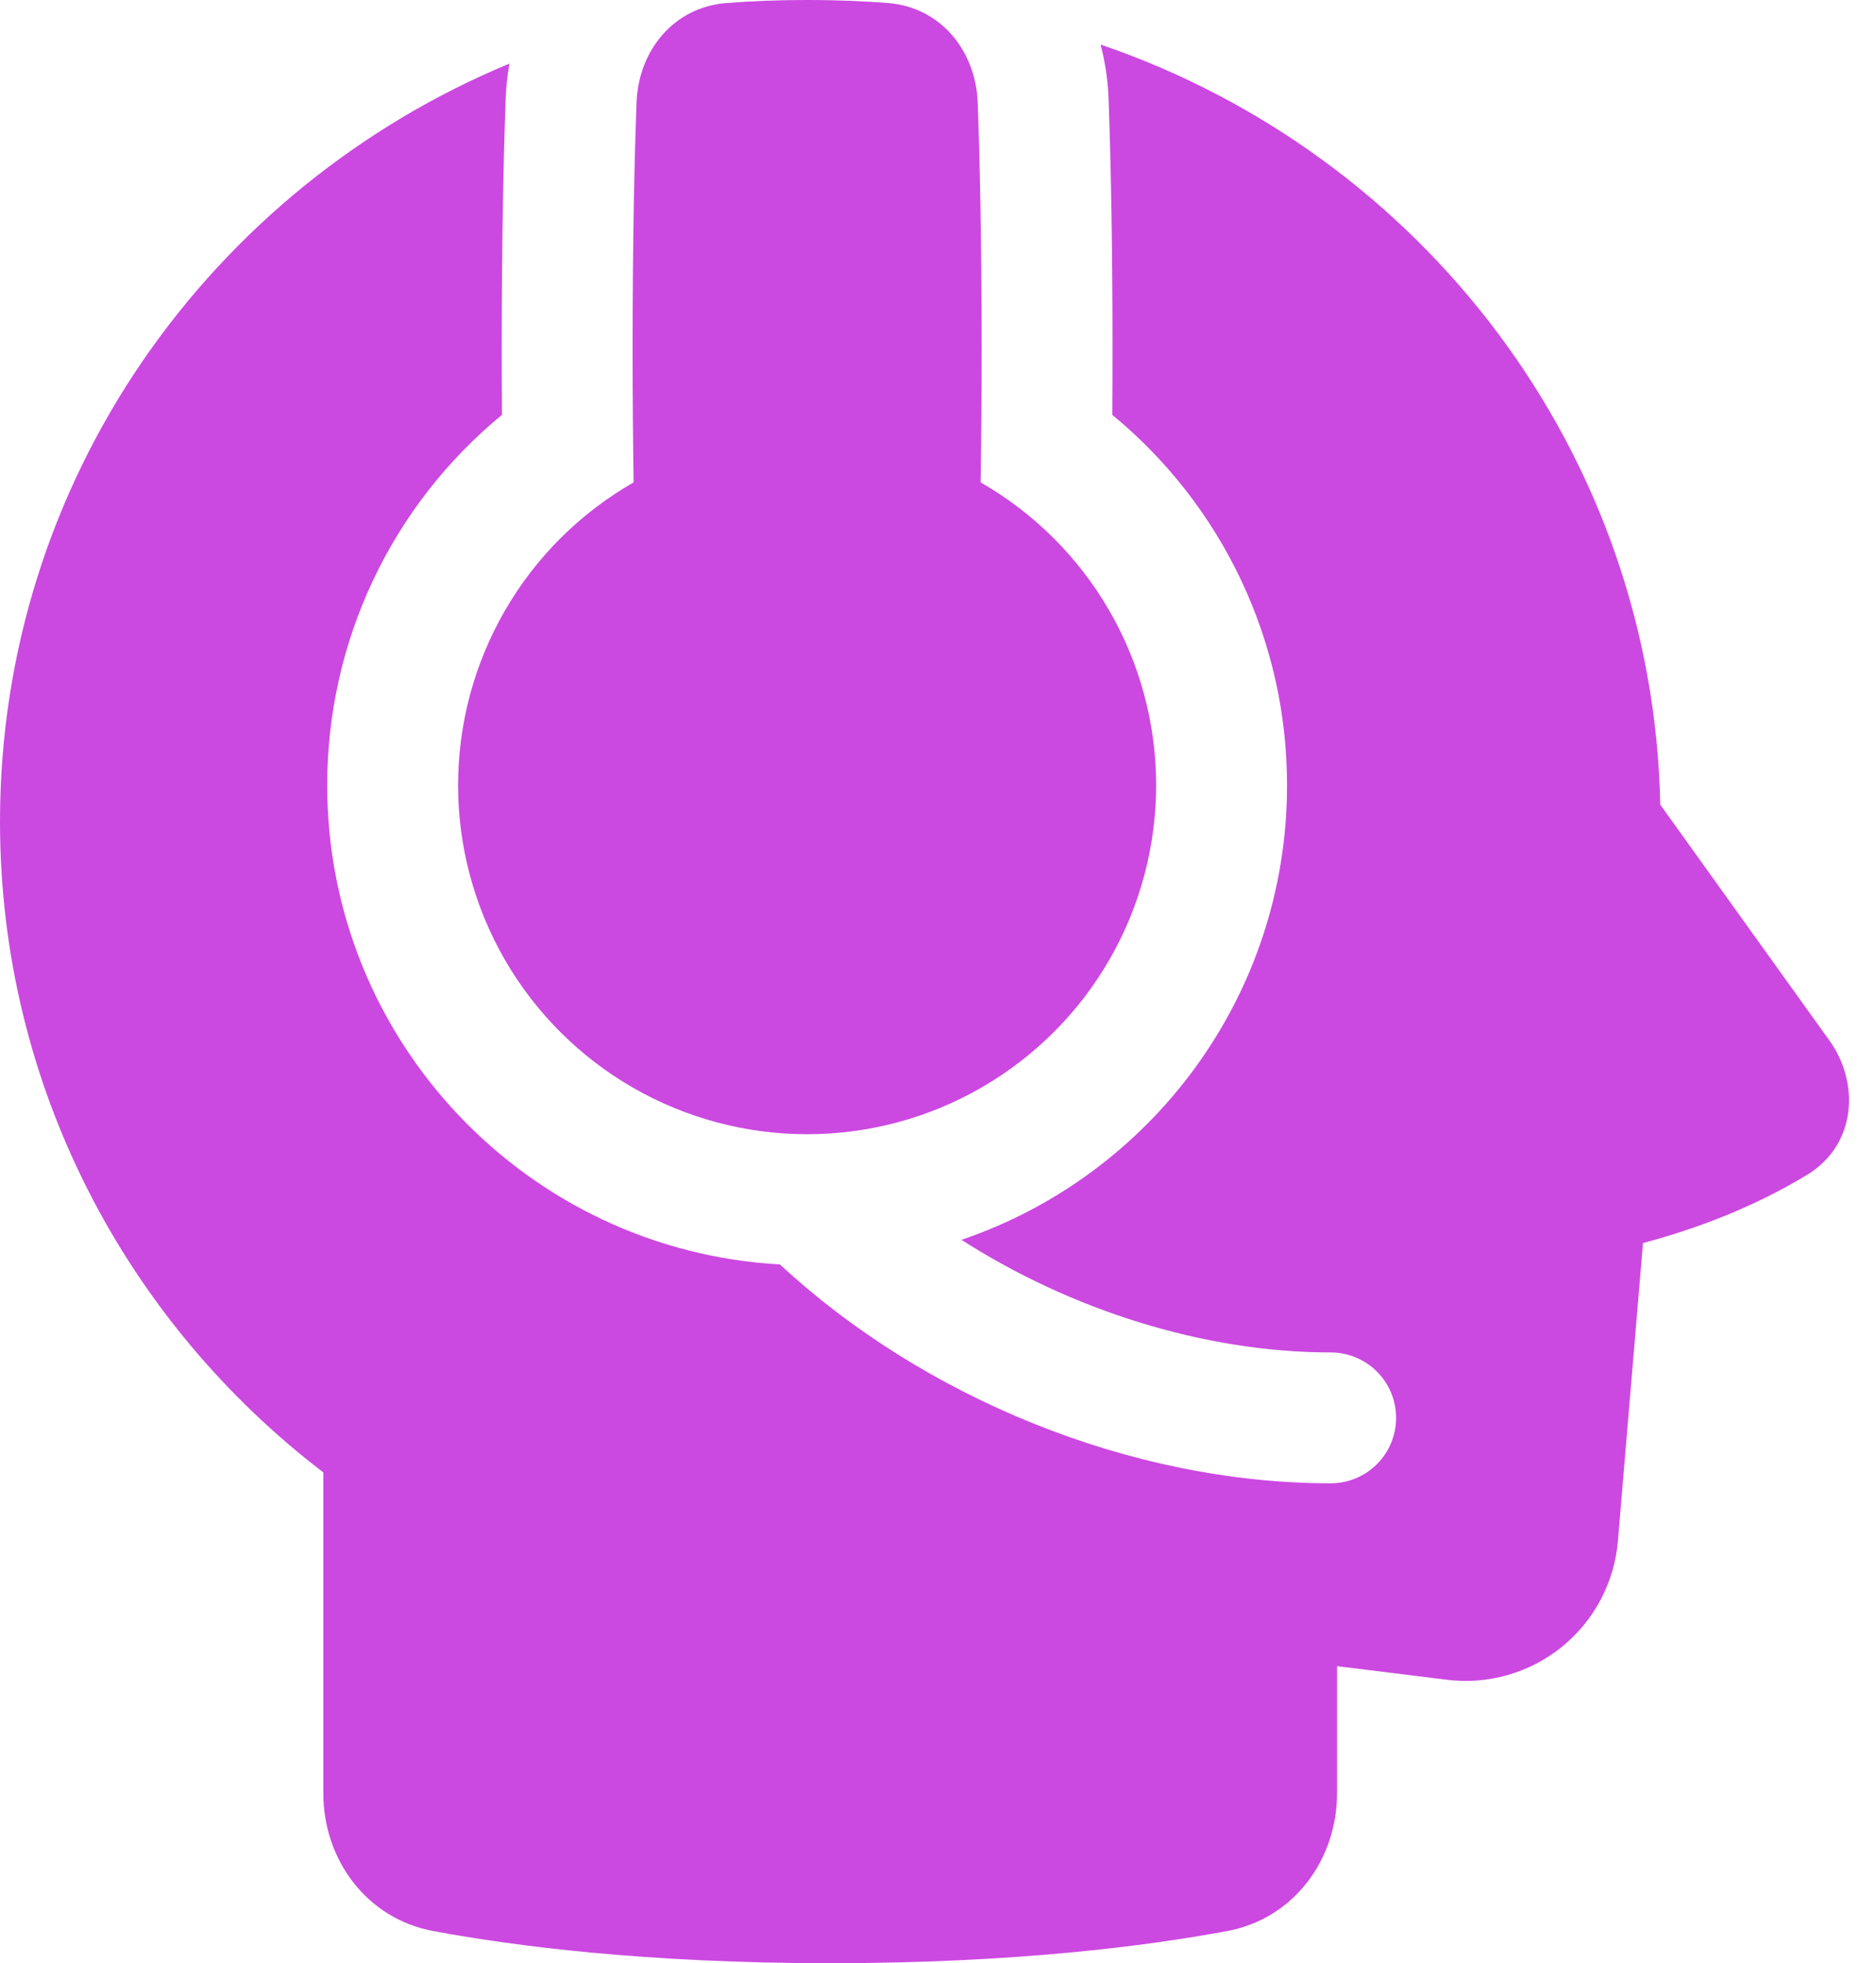 <svg width="43" height="45" viewBox="0 0 43 45" fill="none" xmlns="http://www.w3.org/2000/svg">
<path fill-rule="evenodd" clip-rule="evenodd" d="M10.5 18C10.5 16.591 10.872 15.207 11.578 13.988C12.284 12.768 13.3 11.758 14.523 11.057C14.51 10.177 14.5 9.16 14.5 8C14.5 5.449 14.544 3.595 14.59 2.355C14.633 1.155 15.444 0.168 16.64 0.07C17.259 0.022 17.879 -0.001 18.5 6.91578e-05C19.232 6.91578e-05 19.85 0.029 20.36 0.07C21.556 0.168 22.367 1.155 22.41 2.355C22.456 3.595 22.5 5.449 22.5 8C22.5 9.16 22.491 10.177 22.477 11.057C23.696 11.756 24.71 12.763 25.416 13.978C26.123 15.193 26.496 16.573 26.5 17.978C26.503 19.384 26.137 20.765 25.437 21.984C24.737 23.202 23.728 24.215 22.512 24.92C21.296 25.625 19.916 25.997 18.511 25.998C17.106 26 15.725 25.632 14.507 24.931C13.289 24.229 12.277 23.219 11.574 22.003C10.871 20.786 10.5 19.405 10.5 18ZM25.495 9.51C25.498 9.036 25.5 8.533 25.5 8C25.5 5.415 25.456 3.524 25.409 2.245C25.393 1.832 25.332 1.421 25.226 1.021C32.574 3.525 37.889 10.356 38.055 18.444L41.935 23.854C42.628 24.82 42.555 26.234 41.43 26.923C40.577 27.443 39.331 28.05 37.659 28.493L37.084 35.323C37.044 35.793 36.911 36.249 36.69 36.666C36.47 37.082 36.168 37.45 35.802 37.747C35.436 38.044 35.014 38.264 34.561 38.394C34.108 38.524 33.634 38.561 33.166 38.503L30.646 38.191V41.108C30.646 42.615 29.665 43.978 28.128 44.263C26.276 44.608 23.243 45 19.029 45C14.816 45 11.783 44.608 9.931 44.263C8.394 43.977 7.411 42.615 7.411 41.108V33.75C2.907 30.308 0 24.907 0 18.833C0 11.009 4.82 4.303 11.677 1.458C11.63 1.718 11.601 1.981 11.591 2.245C11.544 3.524 11.5 5.415 11.5 8C11.5 8.533 11.502 9.036 11.505 9.51C10.251 10.541 9.242 11.837 8.549 13.306C7.857 14.774 7.499 16.377 7.5 18C7.5 23.866 12.092 28.66 17.877 28.983C21.145 32.017 25.898 34 30.5 34C30.898 34 31.279 33.842 31.561 33.561C31.842 33.279 32 32.898 32 32.5C32 32.102 31.842 31.721 31.561 31.439C31.279 31.158 30.898 31 30.5 31C27.578 31 24.531 30.017 22.038 28.419C26.378 26.946 29.5 22.837 29.5 18C29.502 16.377 29.143 14.774 28.451 13.306C27.758 11.837 26.749 10.541 25.495 9.51Z" fill="#CB49E0"/>
</svg>
